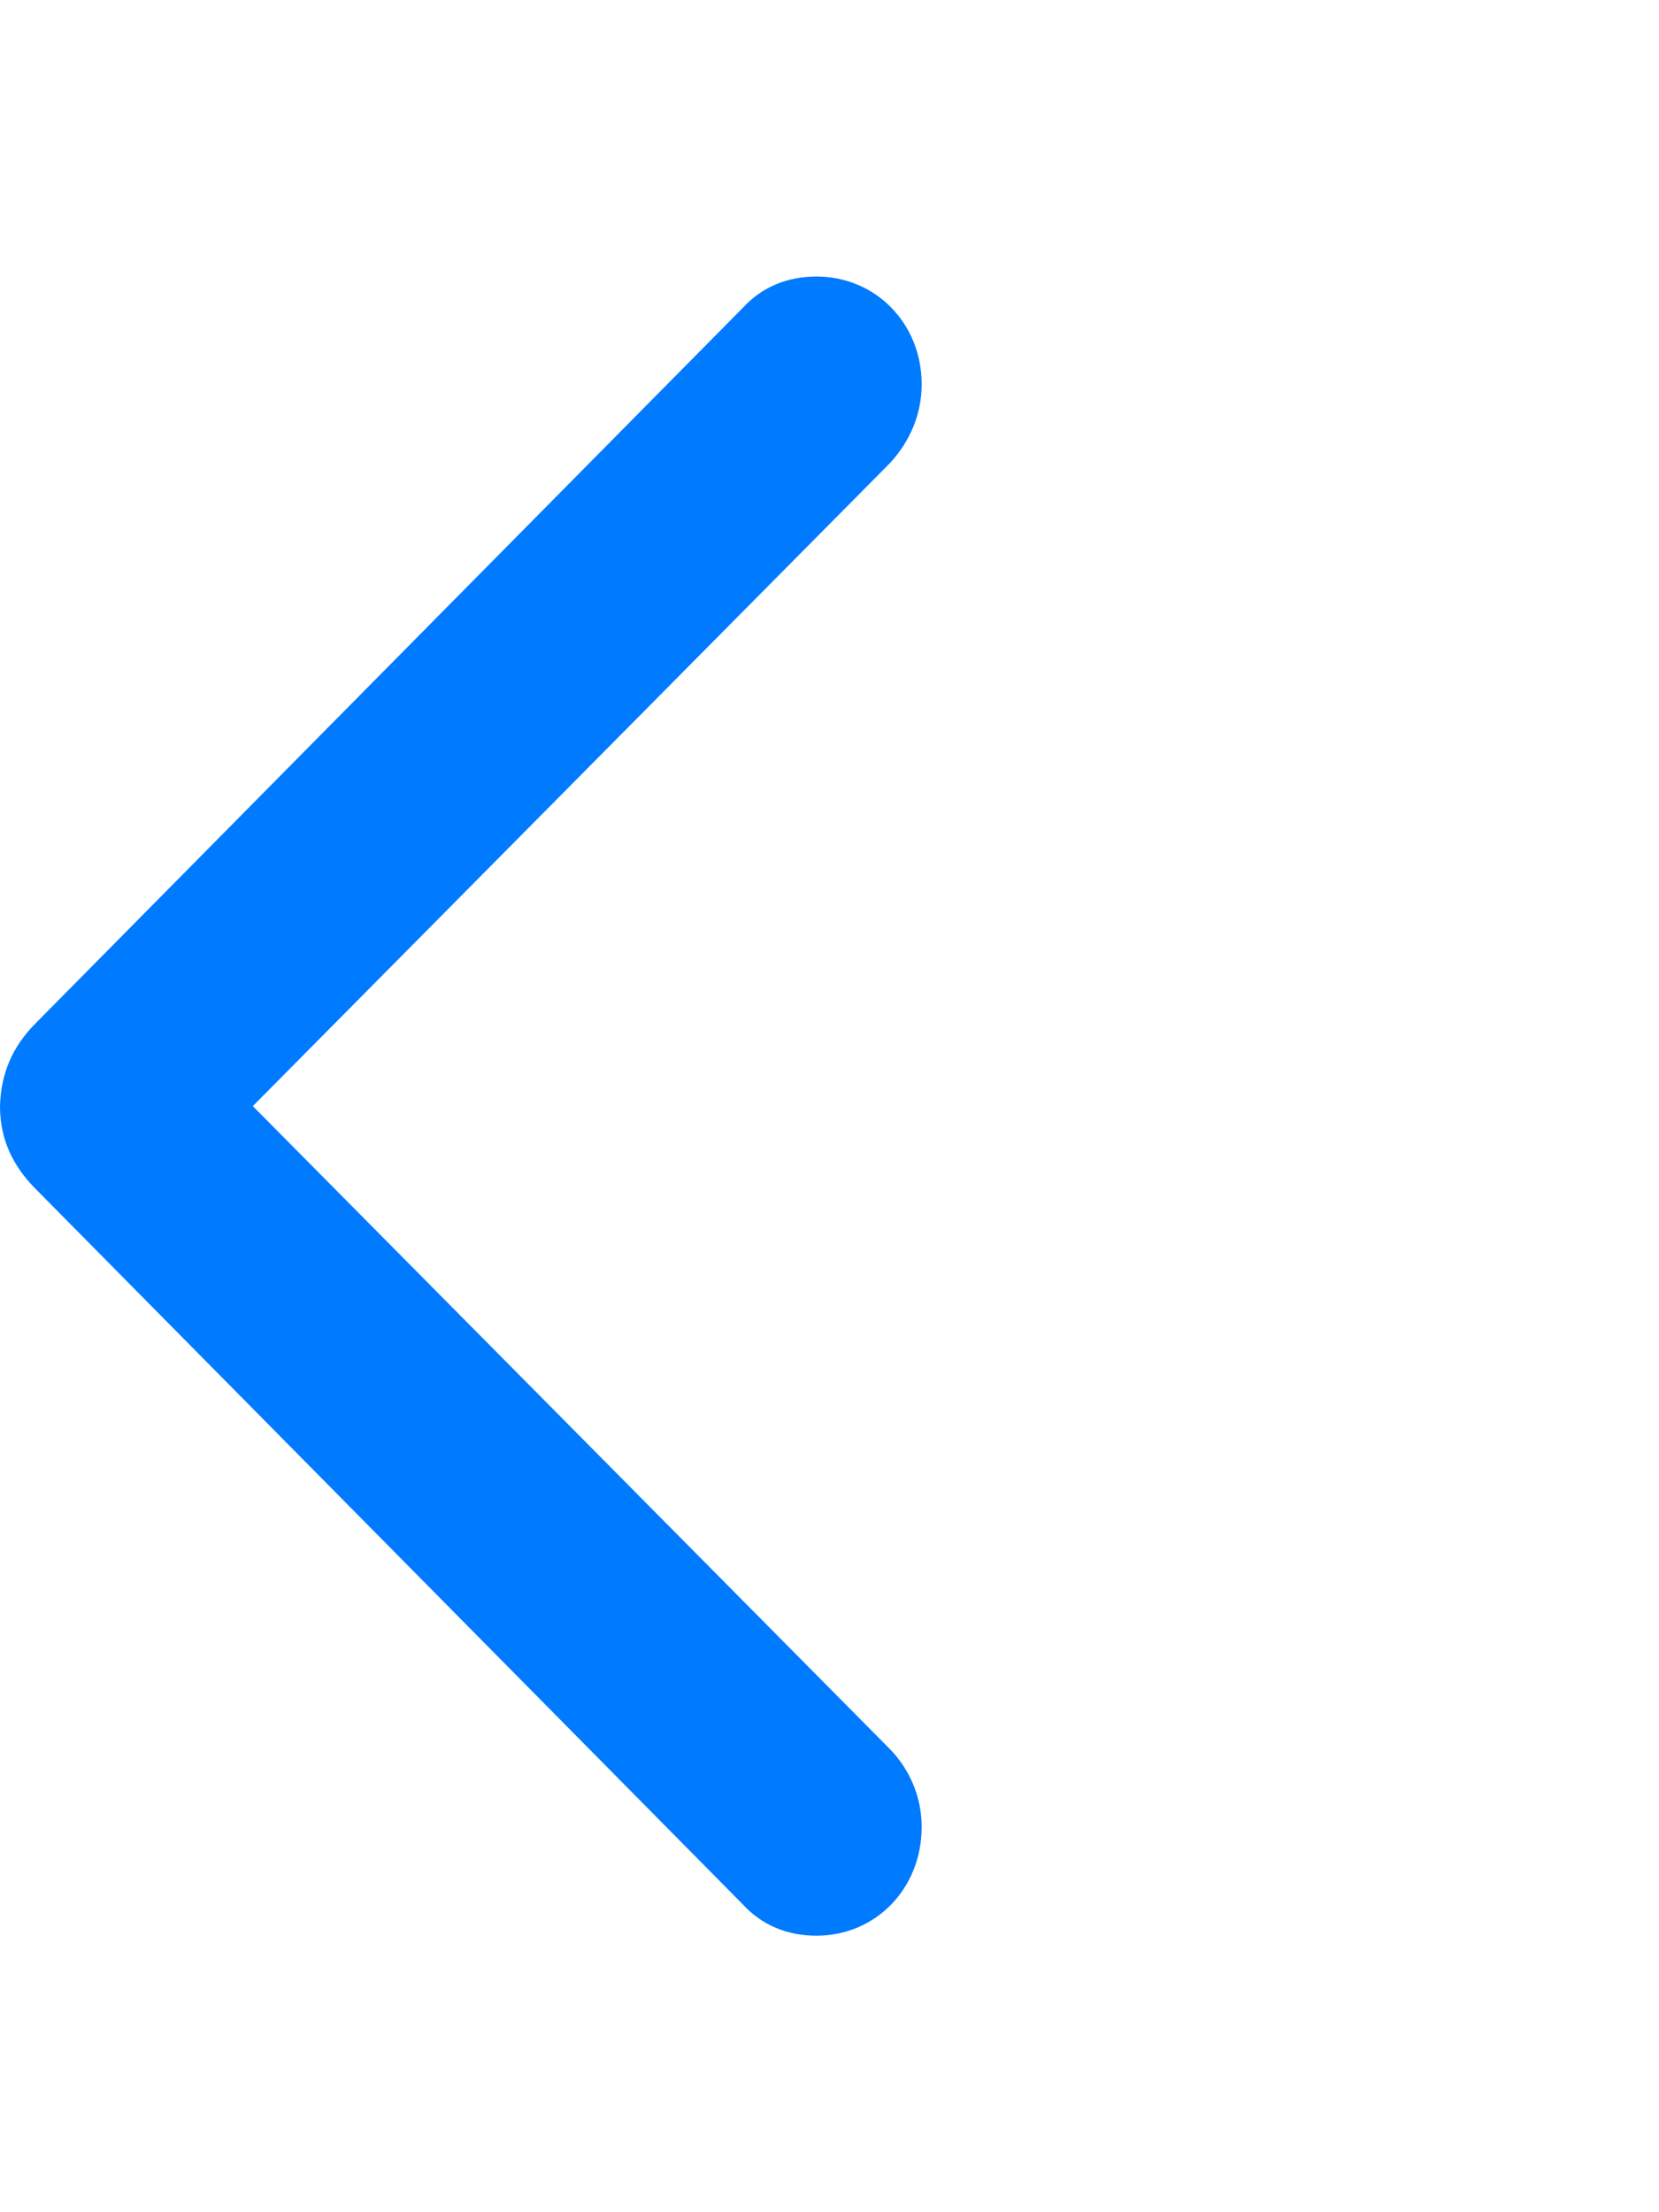 <svg
  width="18"
  height="24"
  viewBox="0 0 18 24"
  fill="none"
  xmlns="http://www.w3.org/2000/svg"
>
<path
    d="M0 12C0 12.346 0.128 12.641 0.393 12.905L8.063 20.664C8.269 20.888 8.545 21 8.859 21C9.499 21 10 20.491 10 19.82C10 19.495 9.872 19.2 9.656 18.976L2.743 12L9.656 5.024C9.872 4.79 10 4.495 10 4.169C10 3.508 9.499 3 8.859 3C8.545 3 8.269 3.112 8.063 3.336L0.393 11.095C0.128 11.359 0.01 11.654 0 12Z"
    fill="#007AFF"
  />
</svg>

